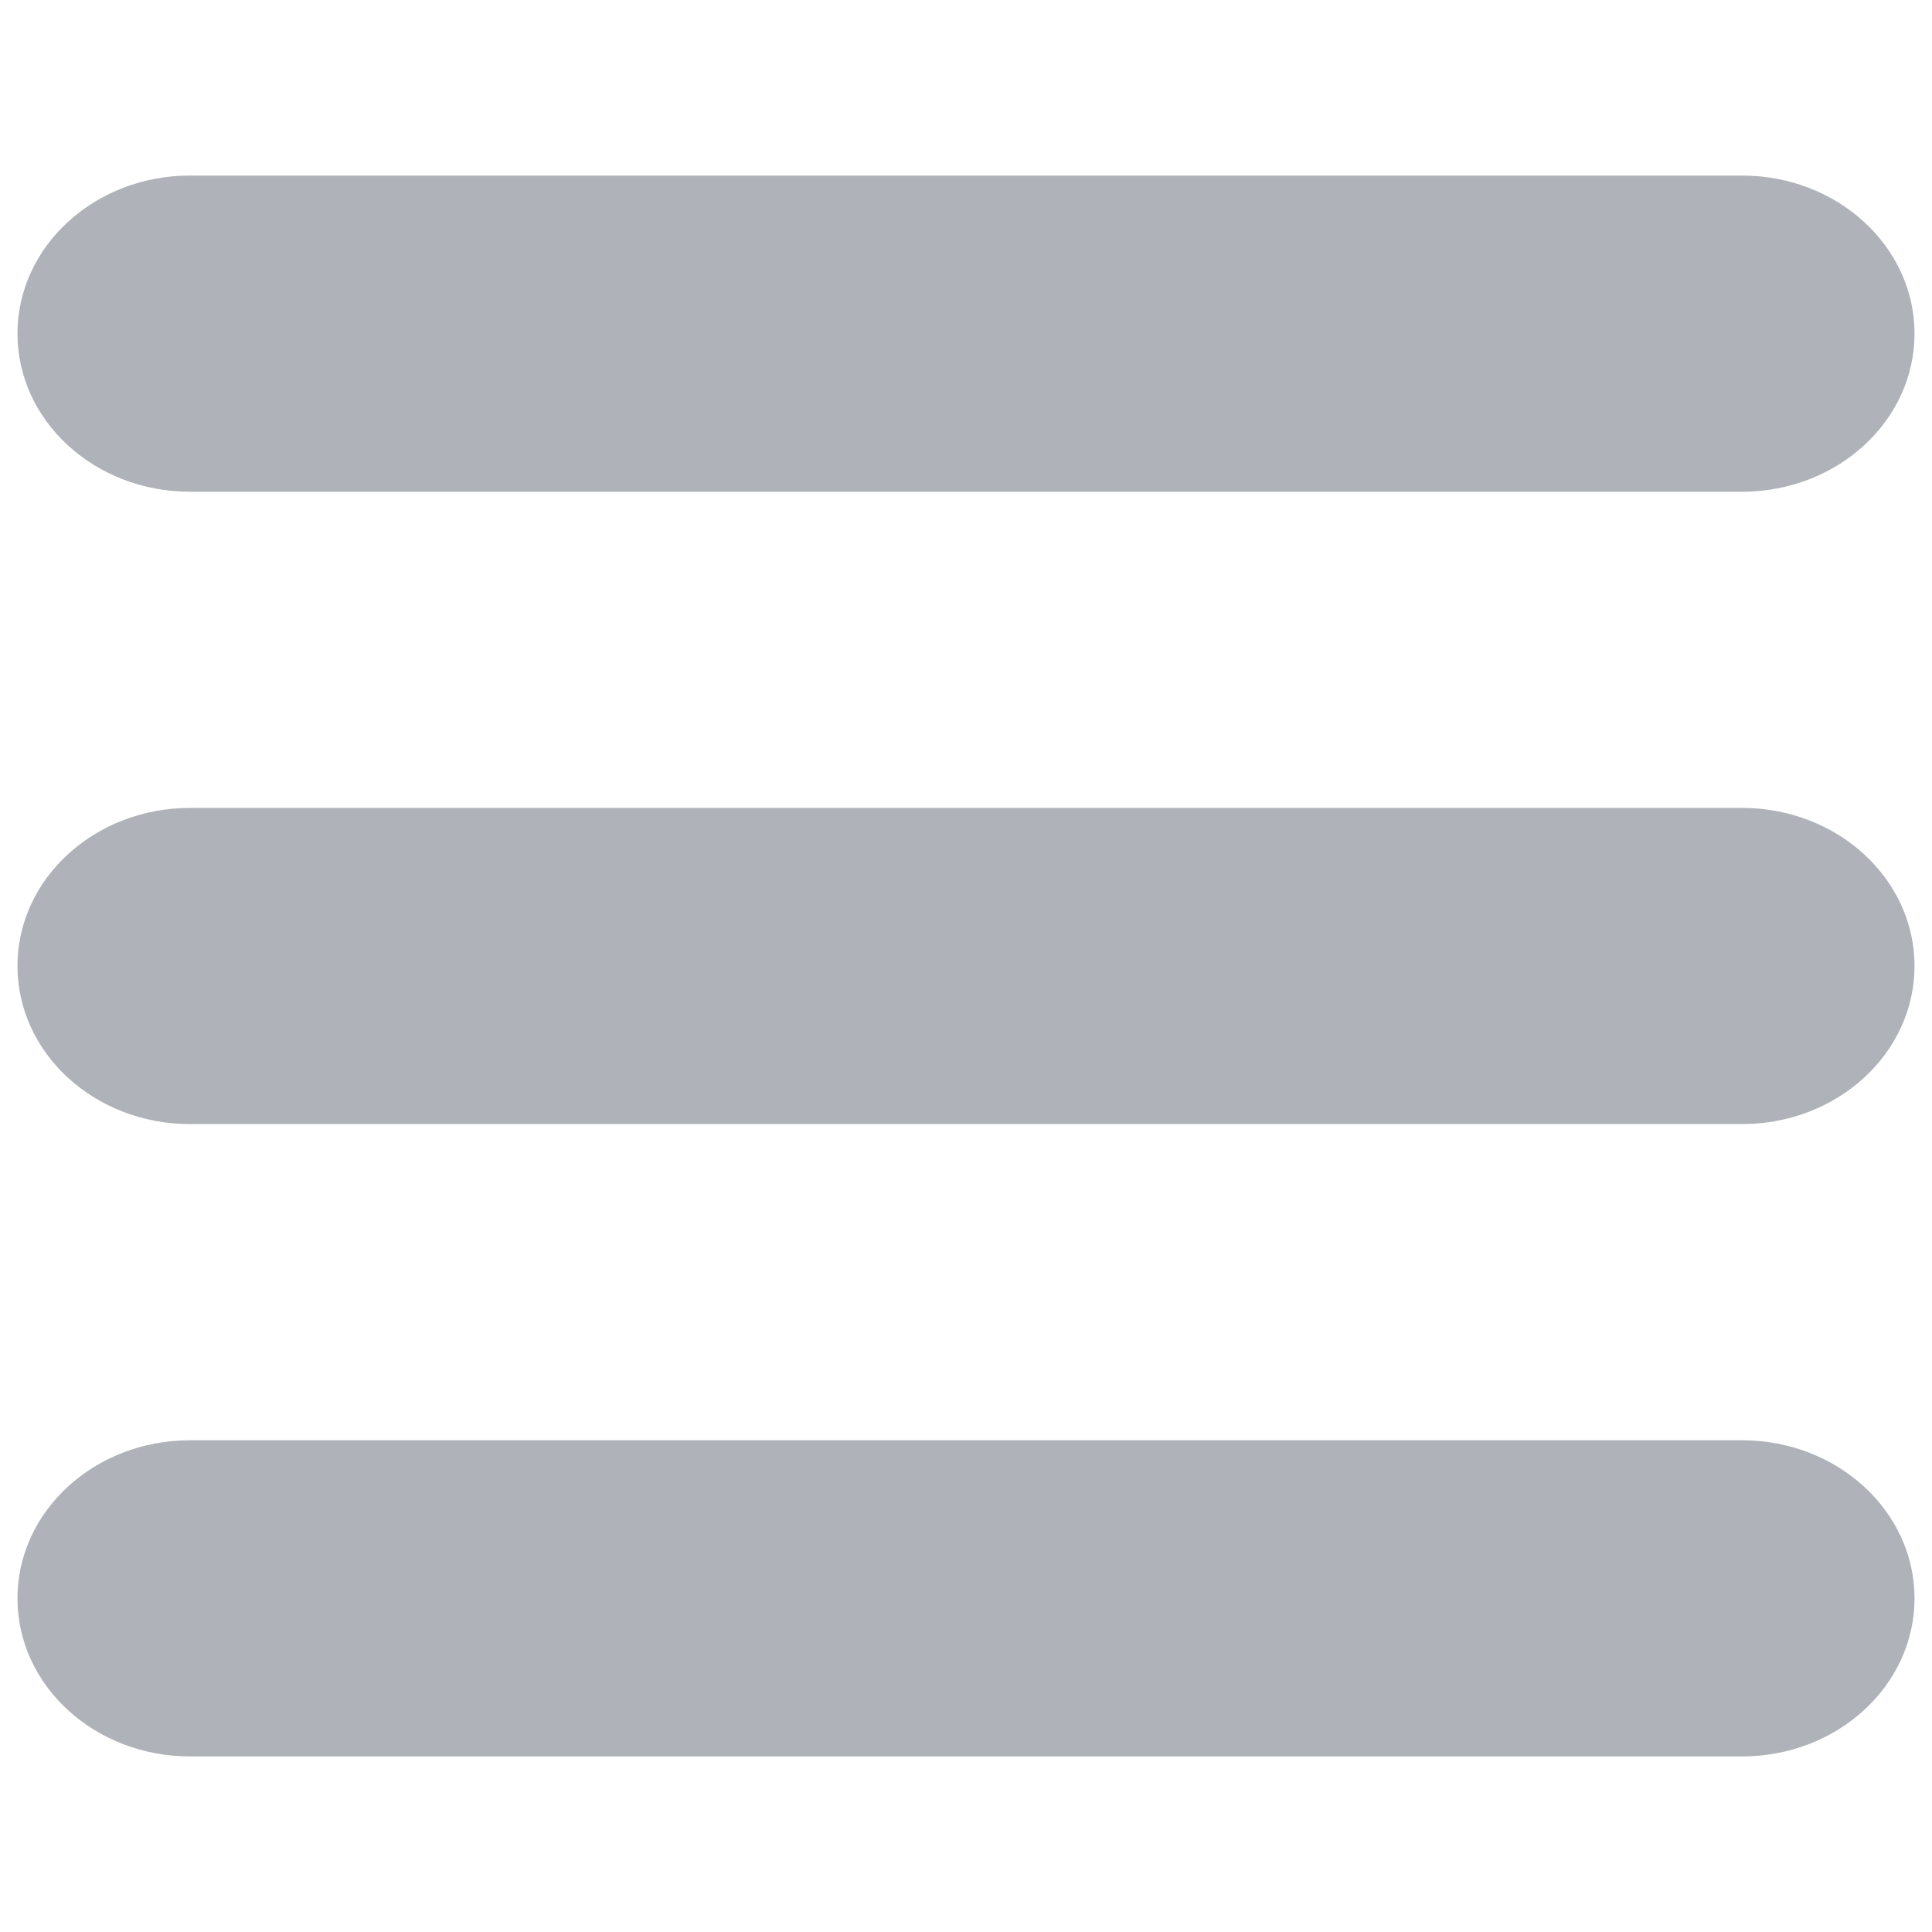 <?xml version="1.0" standalone="no"?><!DOCTYPE svg PUBLIC "-//W3C//DTD SVG 1.1//EN" "http://www.w3.org/Graphics/SVG/1.1/DTD/svg11.dtd"><svg t="1487139947921" class="icon" style="" viewBox="0 0 1024 1024" version="1.1" xmlns="http://www.w3.org/2000/svg" p-id="7963" xmlns:xlink="http://www.w3.org/1999/xlink" width="64" height="64"><defs><style type="text/css"></style></defs><path d="M100.68 93.049l822.66 0c50.488 0 91.4 37.517 91.4 83.79 0 46.272-40.913 83.79-91.4 83.79L100.68 260.63c-50.507 0-91.421-37.518-91.421-83.79C9.259 130.567 50.172 93.049 100.68 93.049z" p-id="7964" fill="#afb3b9"></path><path d="M100.68 428.21l822.66 0c50.488 0 91.4 37.517 91.4 83.79s-40.913 83.79-91.4 83.79L100.68 595.79c-50.507 0-91.421-37.517-91.421-83.79S50.172 428.21 100.68 428.21z" p-id="7965" fill="#afb3b9"></path><path d="M100.68 763.37l822.66 0c50.488 0 91.4 37.517 91.4 83.79 0 46.272-40.913 83.79-91.4 83.79L100.68 930.951c-50.507 0-91.421-37.517-91.421-83.79C9.259 800.888 50.172 763.37 100.68 763.37z" p-id="7966" fill="#afb3b9"></path></svg>
